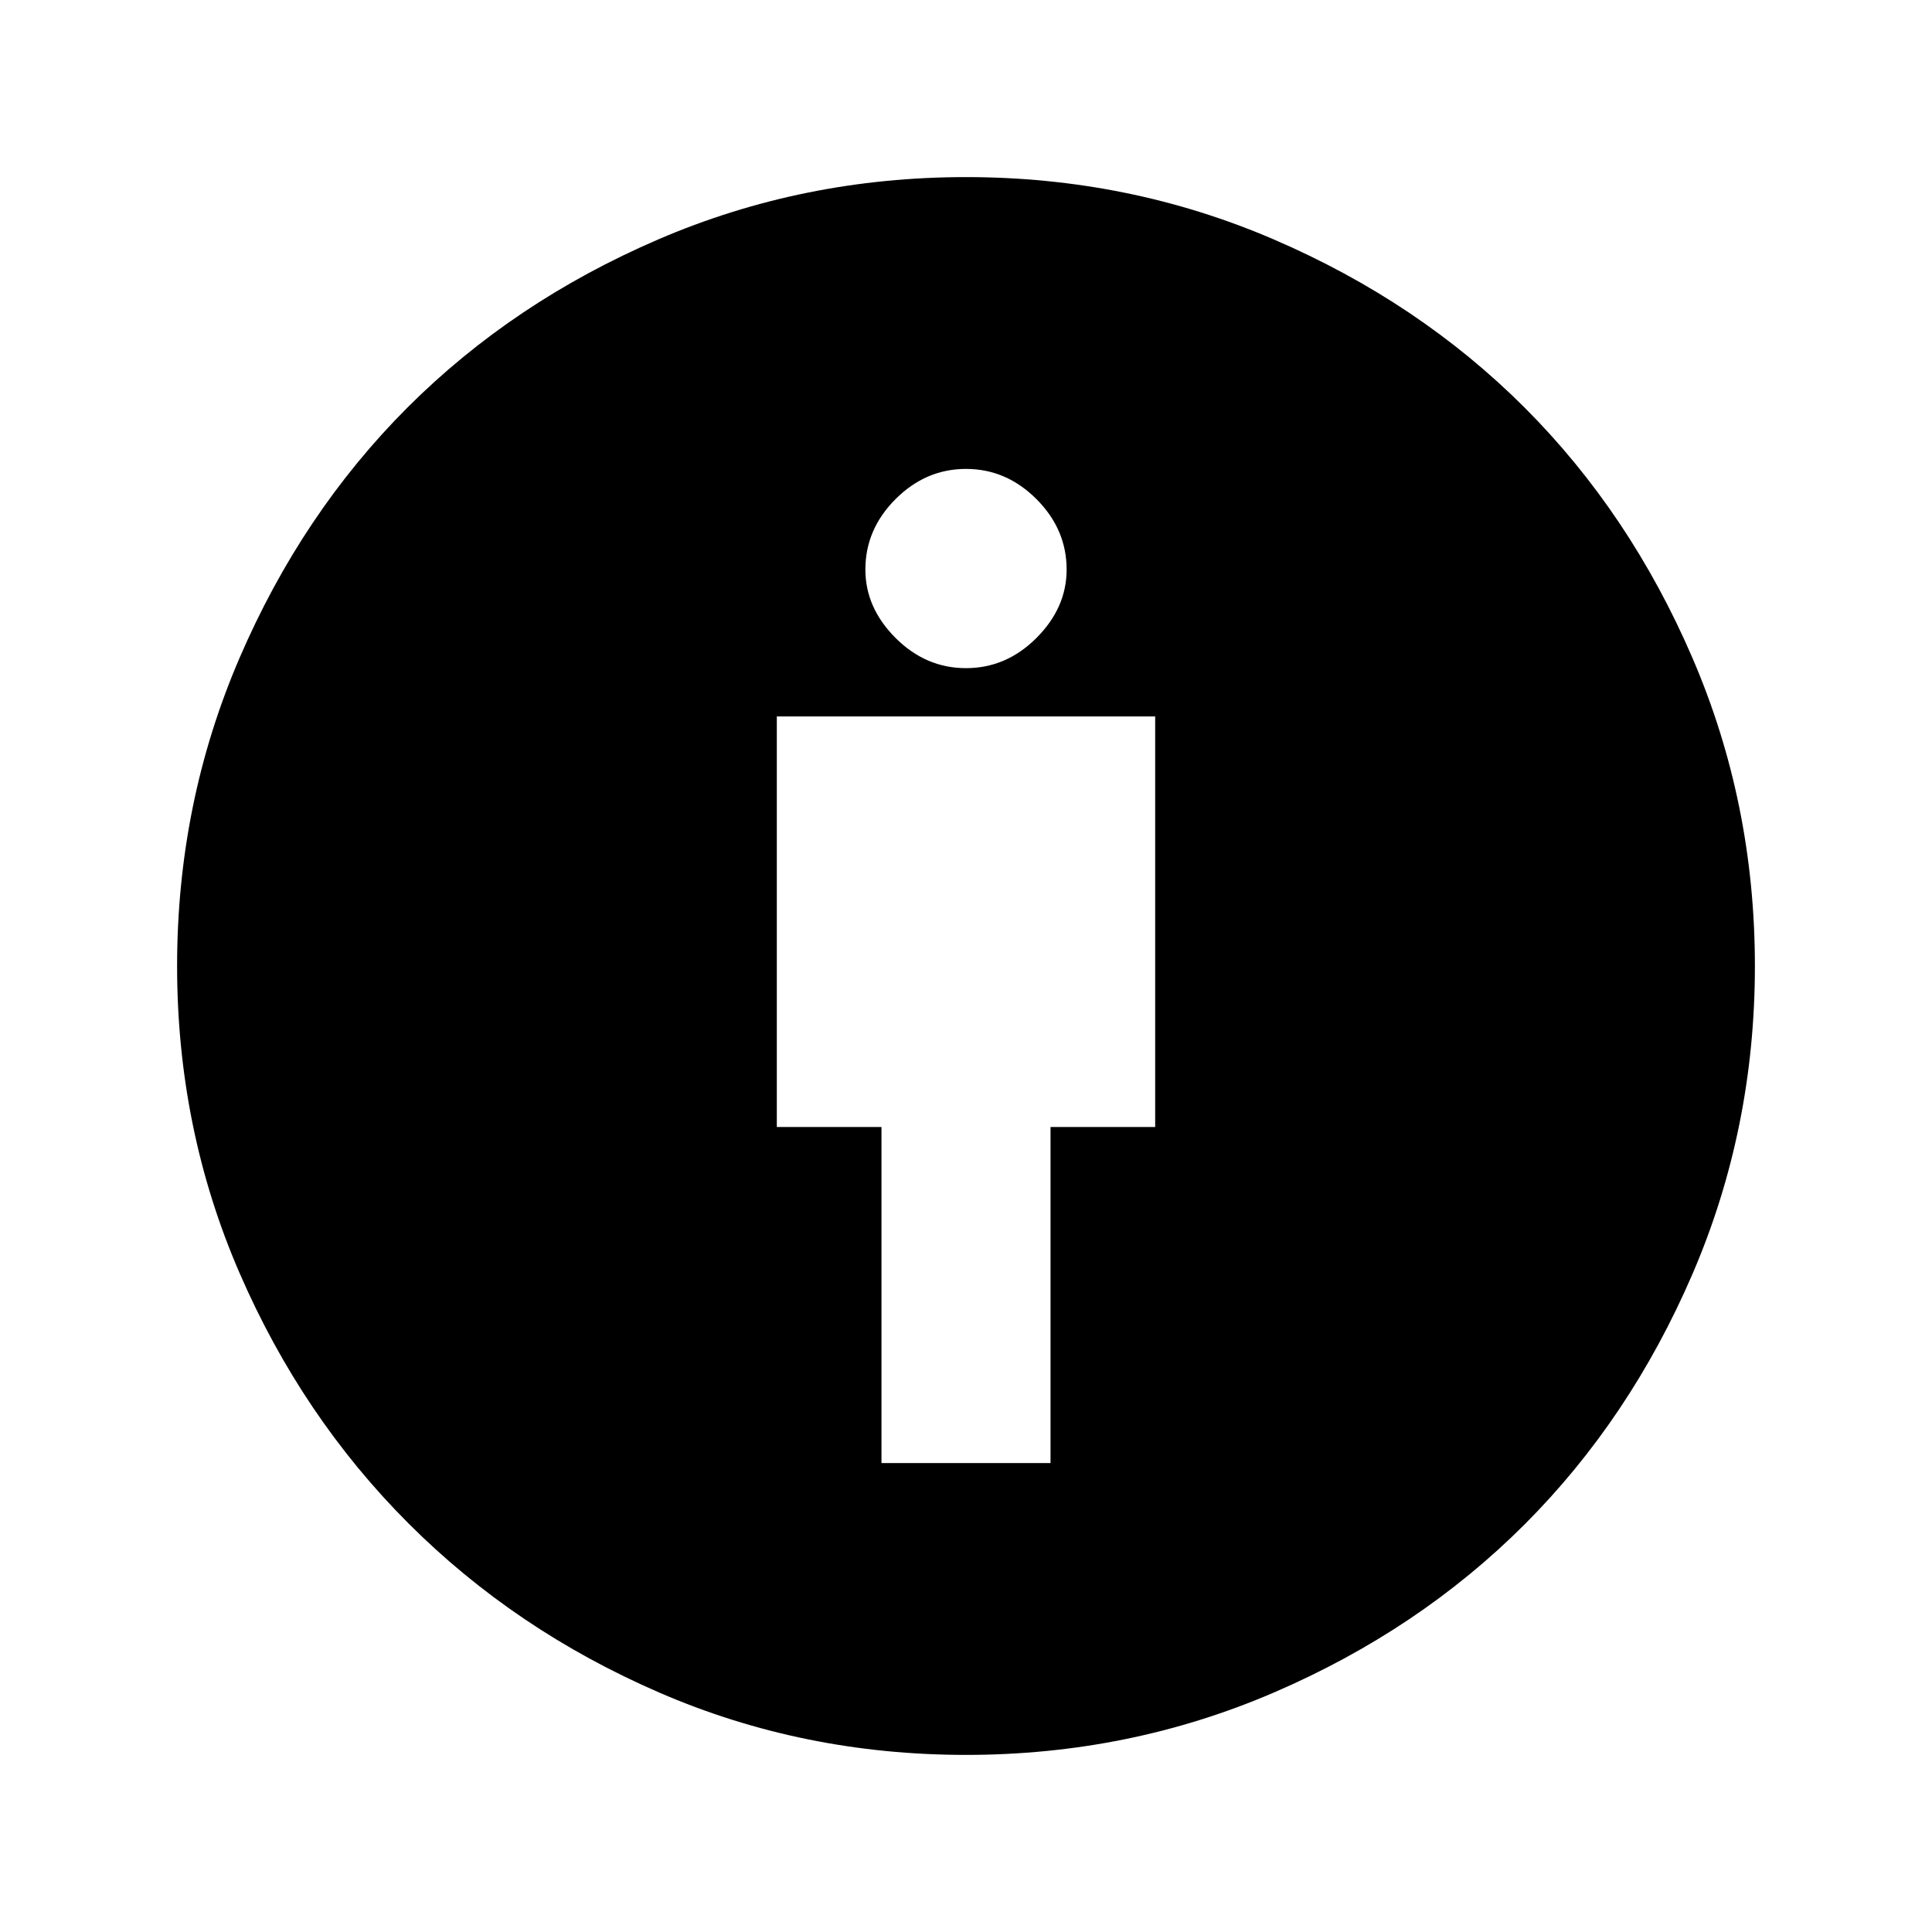 <svg xmlns="http://www.w3.org/2000/svg" height="24" width="24"><path d="M10.95 18.175h2.1V14h1.3V8.9h-4.7V14h1.3ZM12 21.8q-2.025 0-3.812-.775-1.788-.775-3.113-2.1-1.325-1.325-2.1-3.113Q2.2 14.025 2.2 12t.775-3.825q.775-1.8 2.087-3.113Q6.375 3.75 8.175 2.975 9.975 2.2 12 2.2q2.025 0 3.825.775 1.8.775 3.113 2.087 1.312 1.313 2.087 3.113.775 1.8.775 3.825 0 2.025-.775 3.825-.775 1.8-2.087 3.113-1.313 1.312-3.113 2.087-1.8.775-3.825.775Zm0-13.5q.5 0 .875-.375t.375-.85q0-.5-.375-.875T12 5.825q-.5 0-.875.375t-.375.875q0 .475.375.85T12 8.3Z"/></svg>
